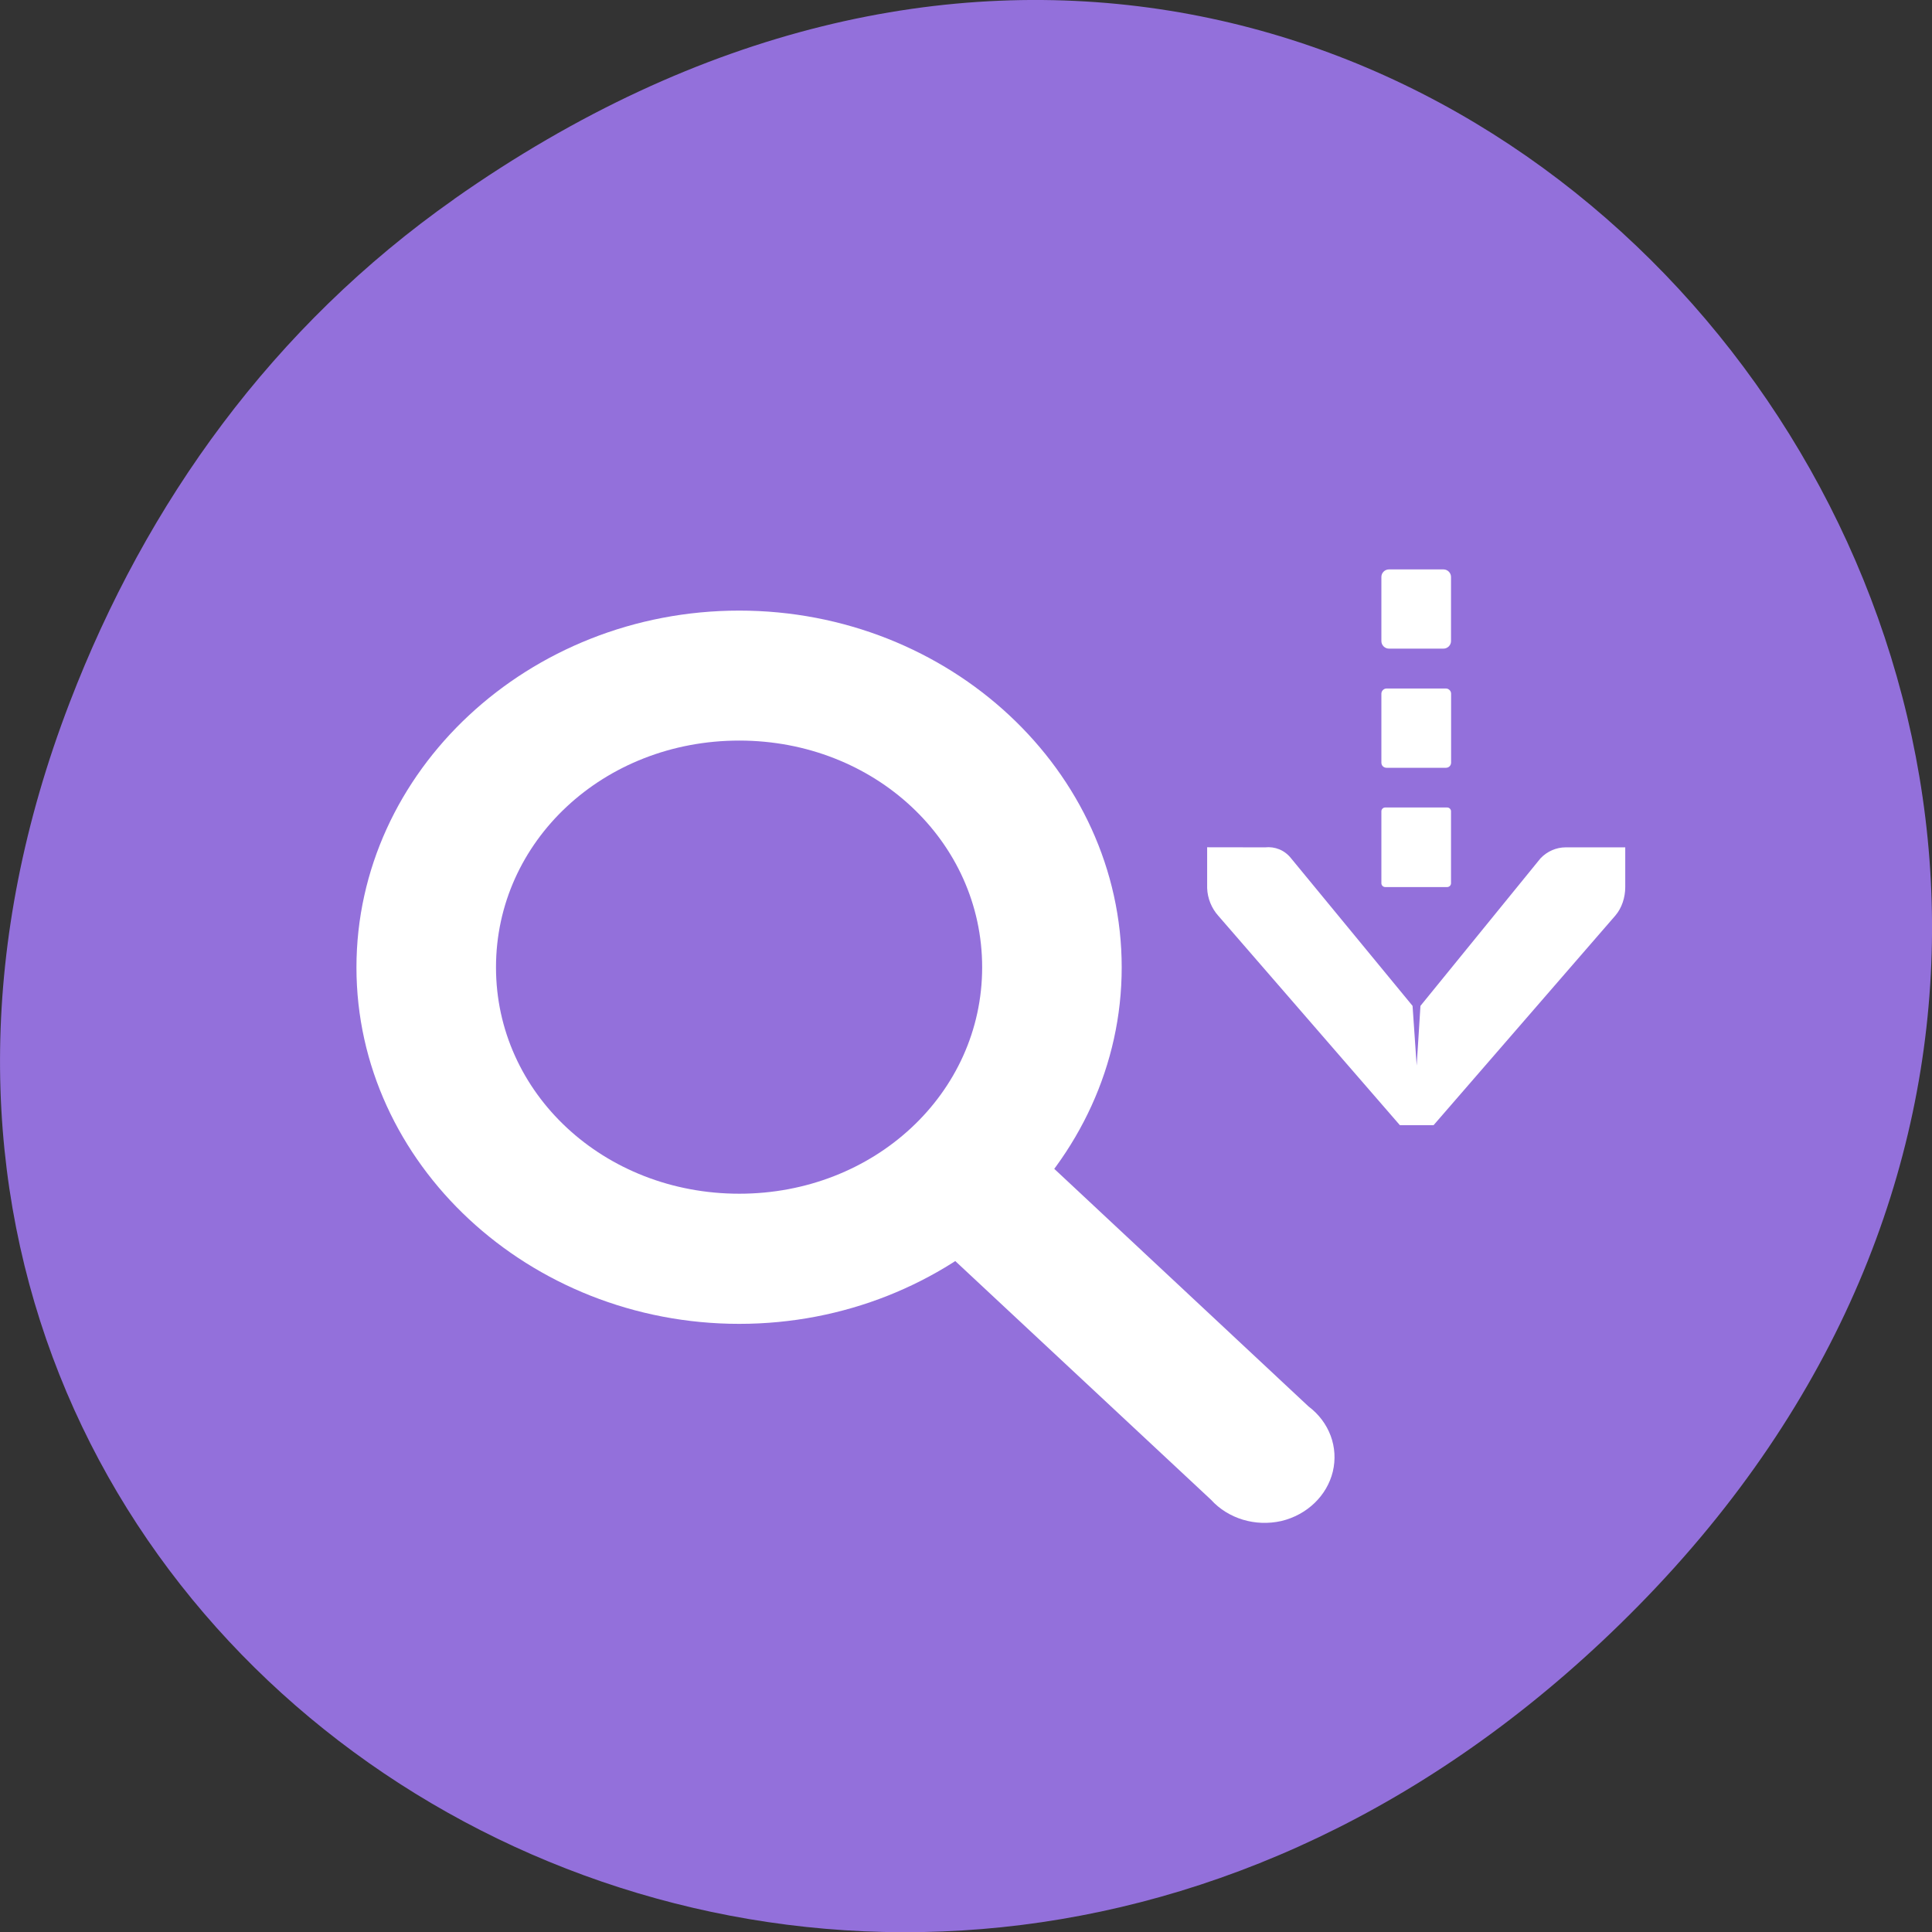 <svg xmlns="http://www.w3.org/2000/svg" viewBox="0 0 22 22"><rect x="0" y="0" width="22" height="22" fill="#333333" stroke="none"/><path d="m 5.172 2.266 c 11.25 -7.91 22.652 6.699 13.484 16.02 c -8.637 8.781 -22.06 0.641 -17.863 -10.285 c 0.875 -2.281 2.313 -4.281 4.379 -5.734" fill="#9370db"/><g fill="#fff"><path d="m 8.418 6.953 c -2.398 0 -4.359 1.828 -4.359 4.063 c 0 2.234 1.965 4.059 4.359 4.059 c 2.395 0 4.355 -1.828 4.355 -4.059 c 0 -2.238 -1.961 -4.063 -4.355 -4.063 m 0 1.48 c 1.539 0 2.766 1.145 2.766 2.582 c 0 1.434 -1.227 2.578 -2.766 2.578 c -1.539 0 -2.77 -1.141 -2.77 -2.578 c 0 -1.438 1.227 -2.582 2.77 -2.582"/><path d="m 11.02 12.855 c -0.293 0.051 -0.531 0.25 -0.617 0.52 c -0.082 0.27 0.004 0.559 0.223 0.75 l 3.164 2.953 c 0.195 0.215 0.504 0.309 0.801 0.242 c 0.293 -0.07 0.52 -0.289 0.586 -0.563 c 0.066 -0.277 -0.039 -0.563 -0.277 -0.742 l -3.16 -2.953 c -0.188 -0.176 -0.457 -0.254 -0.719 -0.207"/><path d="m 13.746 9.648 v 0.453 c 0 0.004 0 0.008 0 0.012 c 0.004 0.117 0.051 0.23 0.125 0.313 l 2.07 2.387 h 0.383 l 2.07 -2.387 c 0.074 -0.086 0.113 -0.207 0.113 -0.324 v -0.453 h -0.68 c -0.102 0 -0.207 0.043 -0.285 0.125 l -1.367 1.68 l -0.043 0.68 l -0.047 -0.68 l -1.383 -1.68 c -0.074 -0.094 -0.184 -0.137 -0.297 -0.125"/><path d="m 15.773 9.195 h 0.707 c 0.023 0 0.043 0.02 0.043 0.043 v 0.82 c 0 0.023 -0.02 0.043 -0.043 0.043 h -0.707 c -0.023 0 -0.043 -0.02 -0.043 -0.043 v -0.82 c 0 -0.023 0.02 -0.043 0.043 -0.043"/><path d="m 15.816 6.484 h 0.621 c 0.047 0 0.086 0.039 0.086 0.086 v 0.73 c 0 0.047 -0.039 0.086 -0.086 0.086 h -0.621 c -0.047 0 -0.086 -0.039 -0.086 -0.086 v -0.73 c 0 -0.047 0.039 -0.086 0.086 -0.086"/><path d="m 15.789 7.84 h 0.676 c 0.031 0 0.059 0.027 0.059 0.059 v 0.785 c 0 0.035 -0.027 0.059 -0.059 0.059 h -0.676 c -0.031 0 -0.059 -0.023 -0.059 -0.059 v -0.785 c 0 -0.031 0.027 -0.059 0.059 -0.059"/></g></svg>